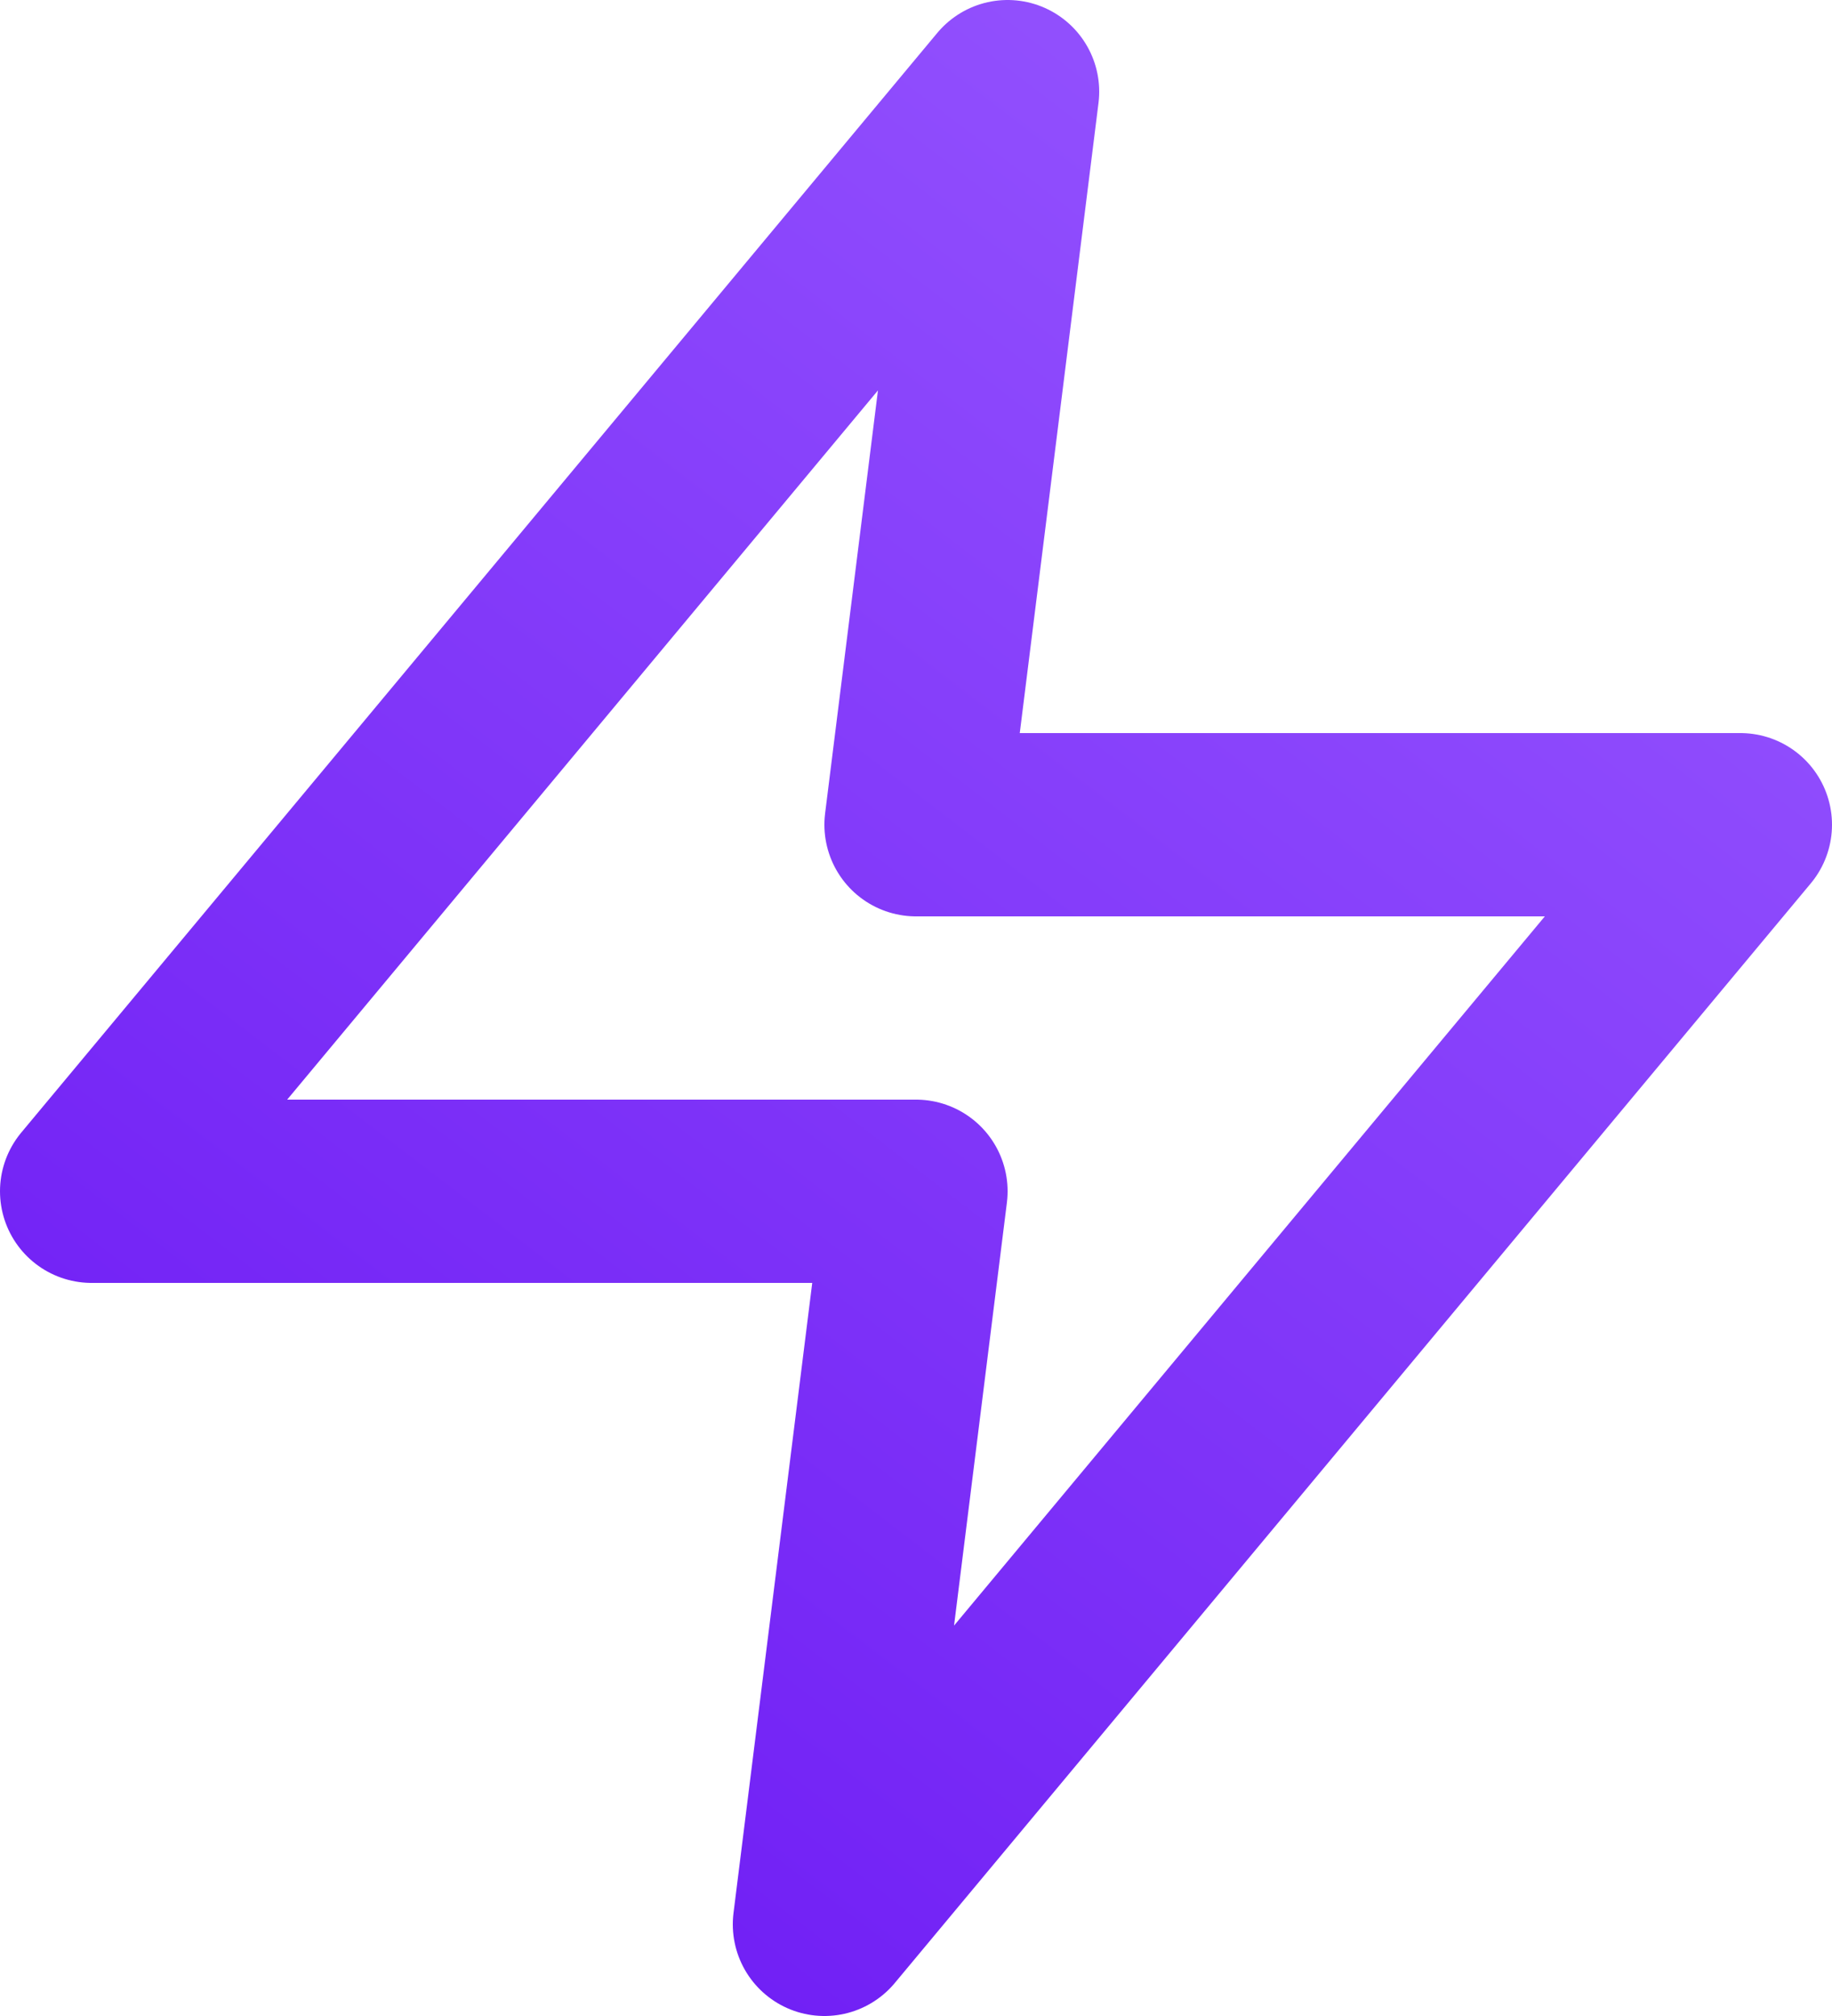 <svg width="20" height="22" viewBox="0 0 20 22" fill="none" xmlns="http://www.w3.org/2000/svg">
<path d="M11 1L1 13H10L9 21L19 9H10L11 1Z" stroke="url(#paint0_linear_39936_749)" stroke-width="2" stroke-linecap="round" stroke-linejoin="round"/>
<defs>
<linearGradient id="paint0_linear_39936_749" x1="19" y1="1" x2="1" y2="24.5" gradientUnits="userSpaceOnUse">
<stop stop-color="#9859FF"/>
<stop offset="1" stop-color="#6610F2"/>
</linearGradient>
</defs>
</svg>
